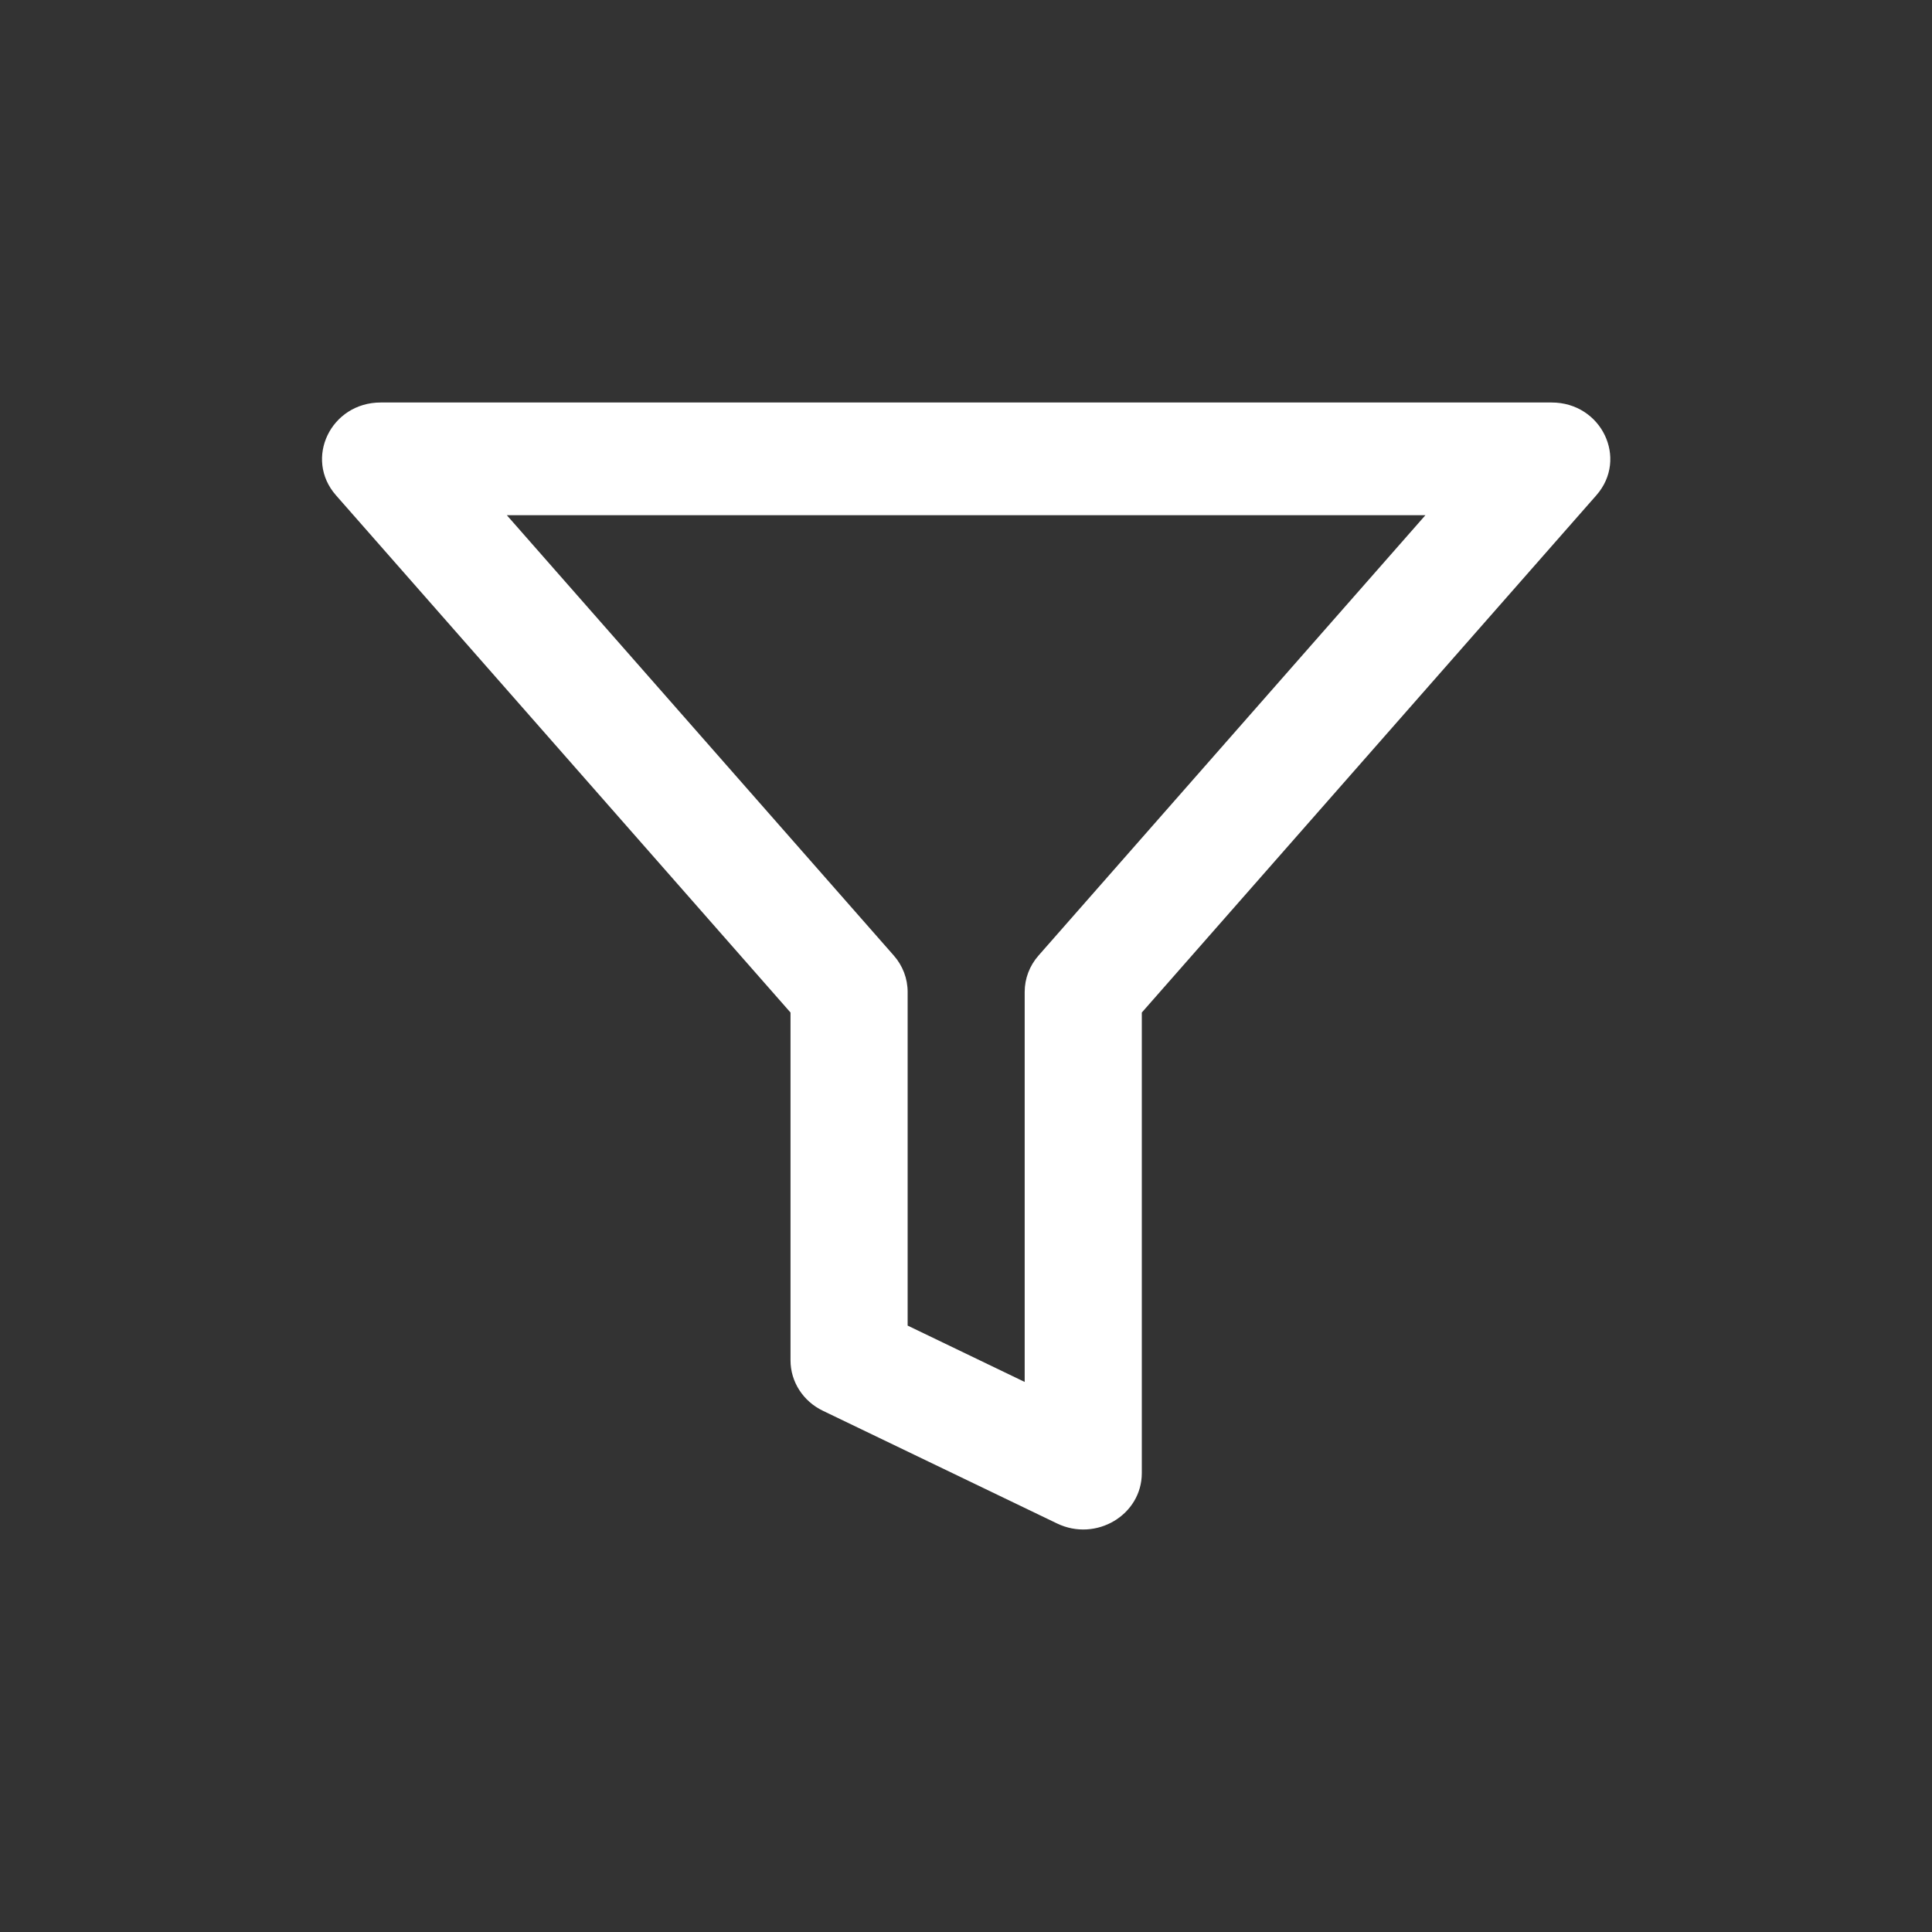 <svg width="24" height="24" viewBox="0 0 24 24" fill="none" xmlns="http://www.w3.org/2000/svg">
<rect x="0" y="0" width="24" height="24" fill="#333333" stroke="none"/>
<path fill-rule="evenodd" clip-rule="evenodd" d="M9.82 16.899V12.578L4.173 6.152C3.774 5.697 4.11 5 4.729 5H19.275C19.894 5 20.23 5.697 19.831 6.152L14.184 12.578V18.299C14.184 18.82 13.615 19.158 13.131 18.925L10.222 17.525C9.976 17.407 9.82 17.164 9.82 16.899ZM12.901 11.87L17.707 6.4H6.296L11.103 11.87C11.214 11.996 11.275 12.156 11.275 12.322V16.467L12.729 17.167V12.322C12.729 12.156 12.79 11.996 12.901 11.87Z" fill="white"/>
</svg>
